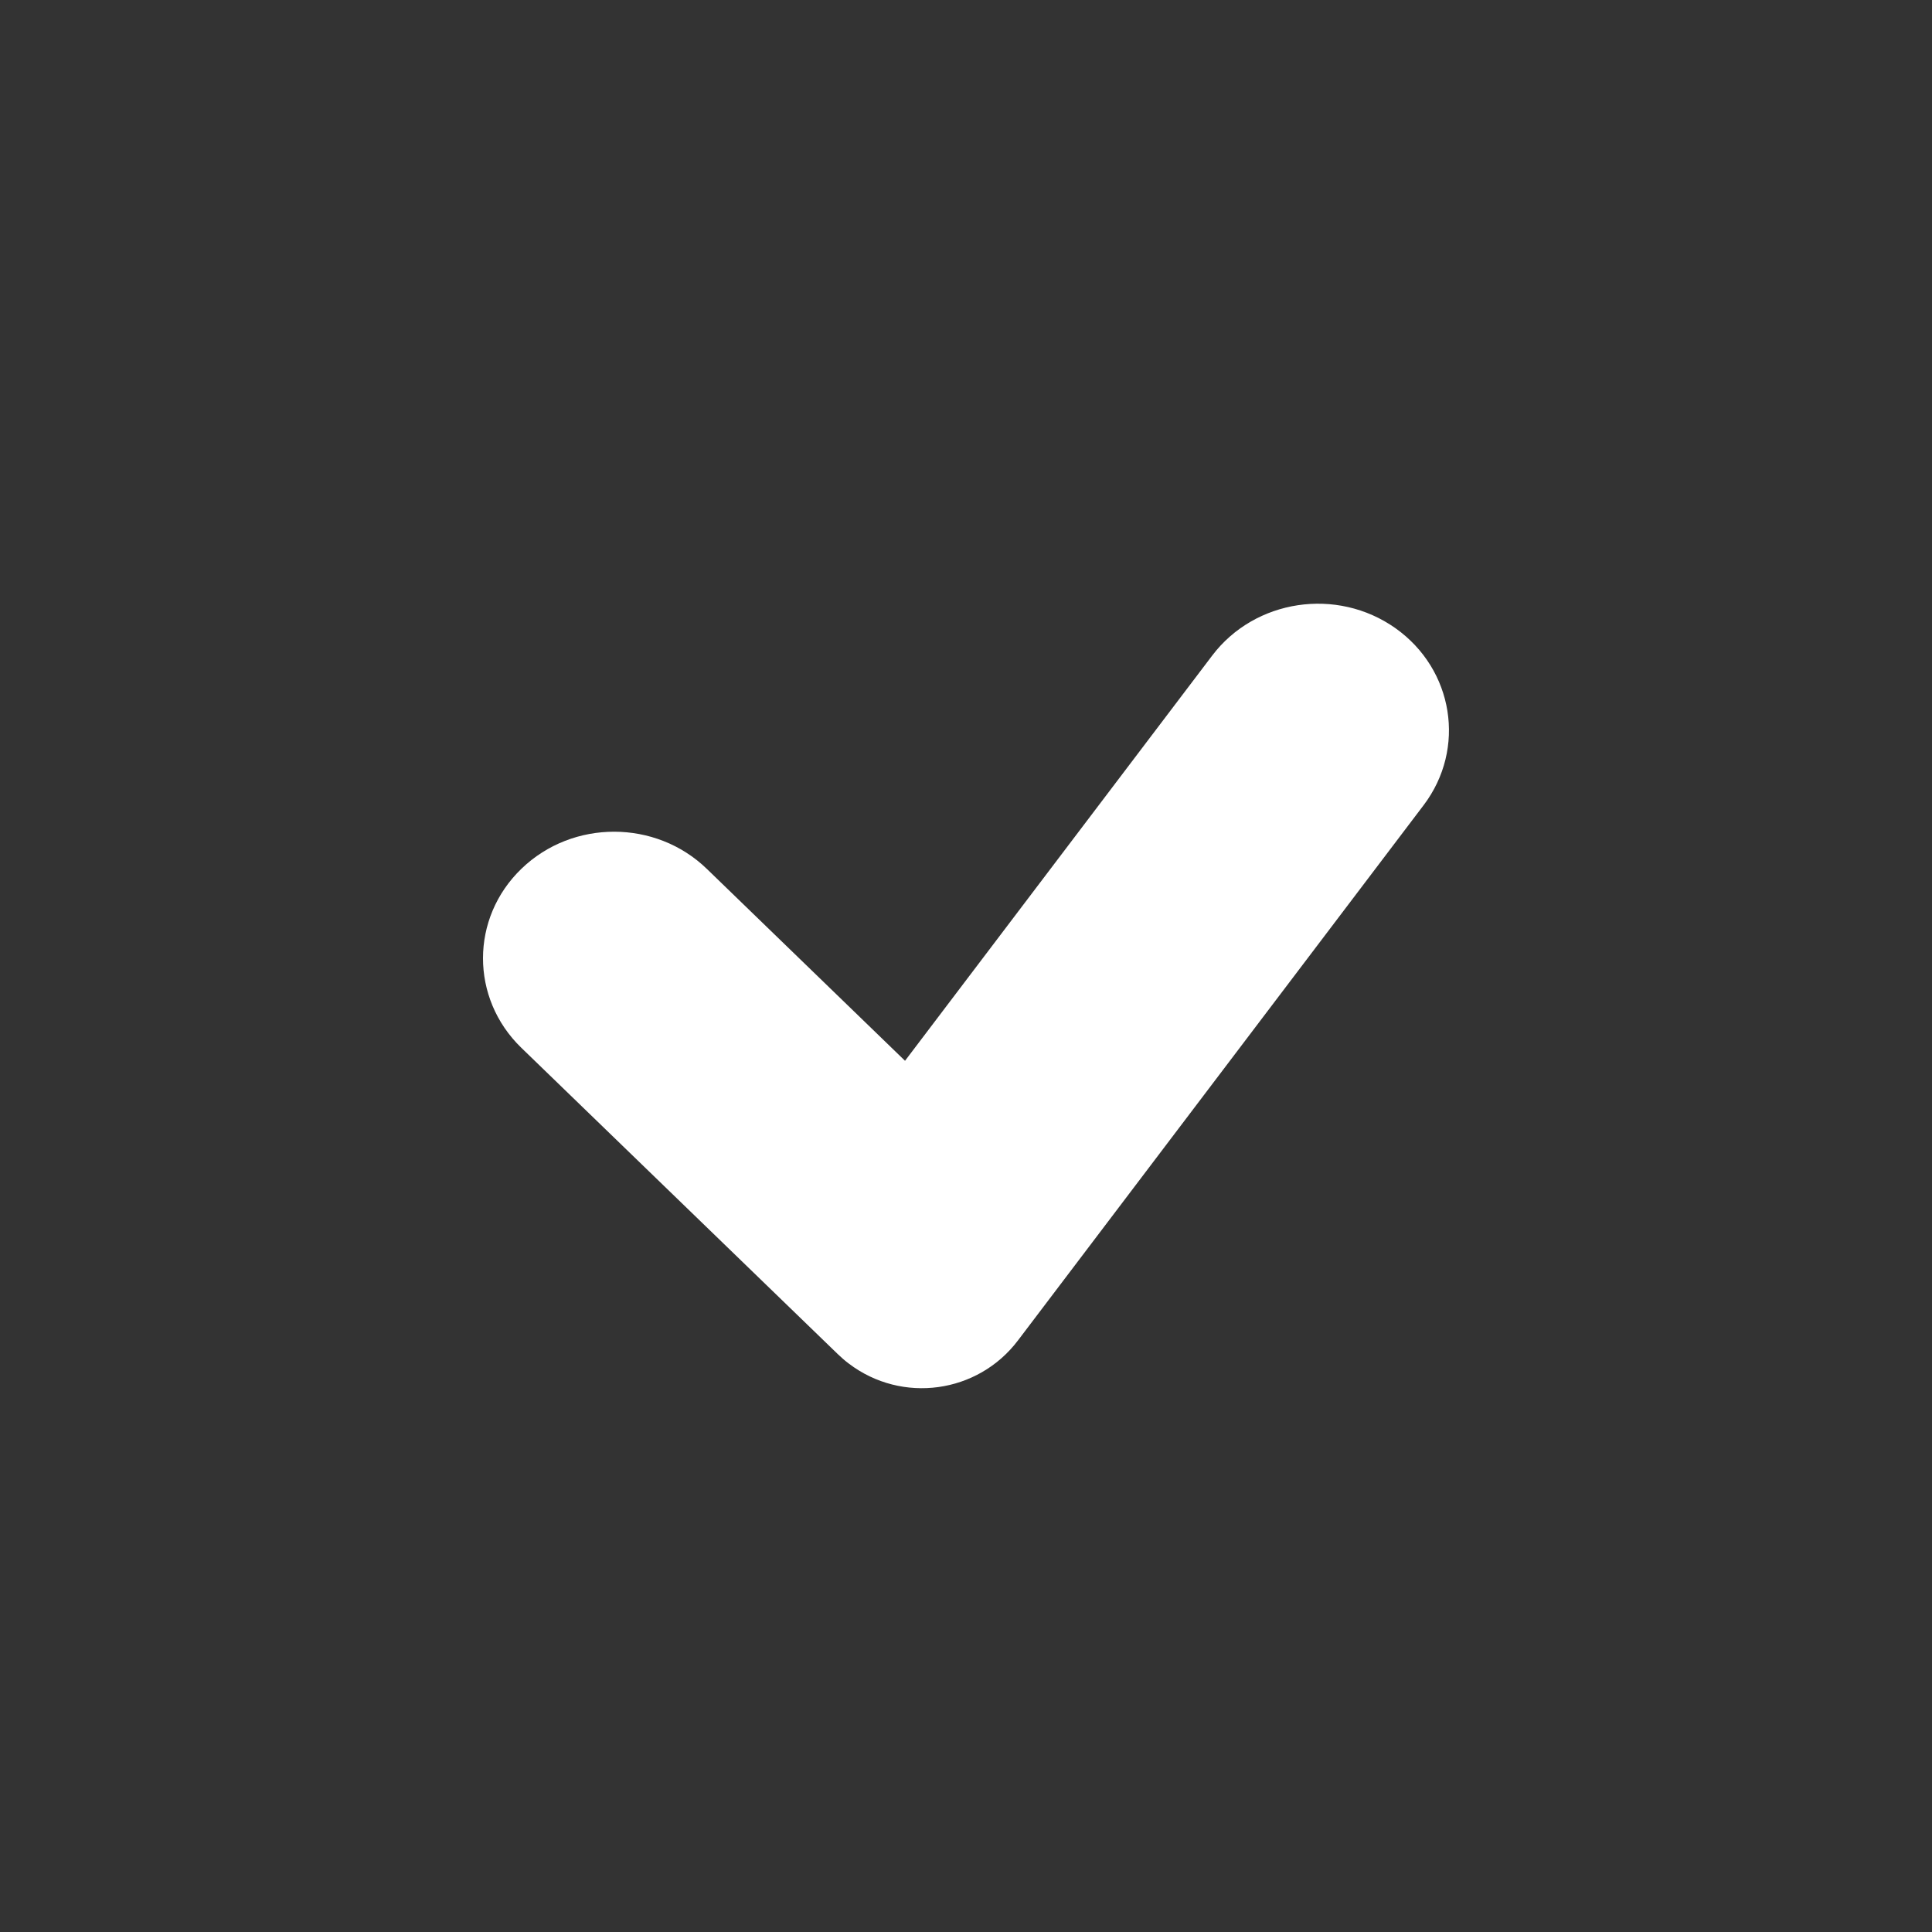 <svg xmlns="http://www.w3.org/2000/svg" xmlns:xlink="http://www.w3.org/1999/xlink" width="16" height="16" viewBox="0 0 16 16">
  <rect x="0" y="0" width="16" height="16" fill="#333333" stroke="none"/>
  <defs>
    <path id="check-a" d="M10.039,5.429 C10.393,4.962 11.072,4.86 11.556,5.202 C12.039,5.544 12.144,6.2 11.79,6.668 L8.431,11.1 C8.098,11.541 7.47,11.627 7.03,11.293 C6.998,11.269 6.968,11.243 6.939,11.215 L4.317,8.677 L4.317,8.677 C3.894,8.267 3.894,7.603 4.319,7.194 C4.743,6.785 5.431,6.786 5.854,7.196 L7.495,8.785 L10.039,5.429 Z" fill="#fff"/>
  </defs>
  <use xlink:href="#check-a"/>
</svg>
